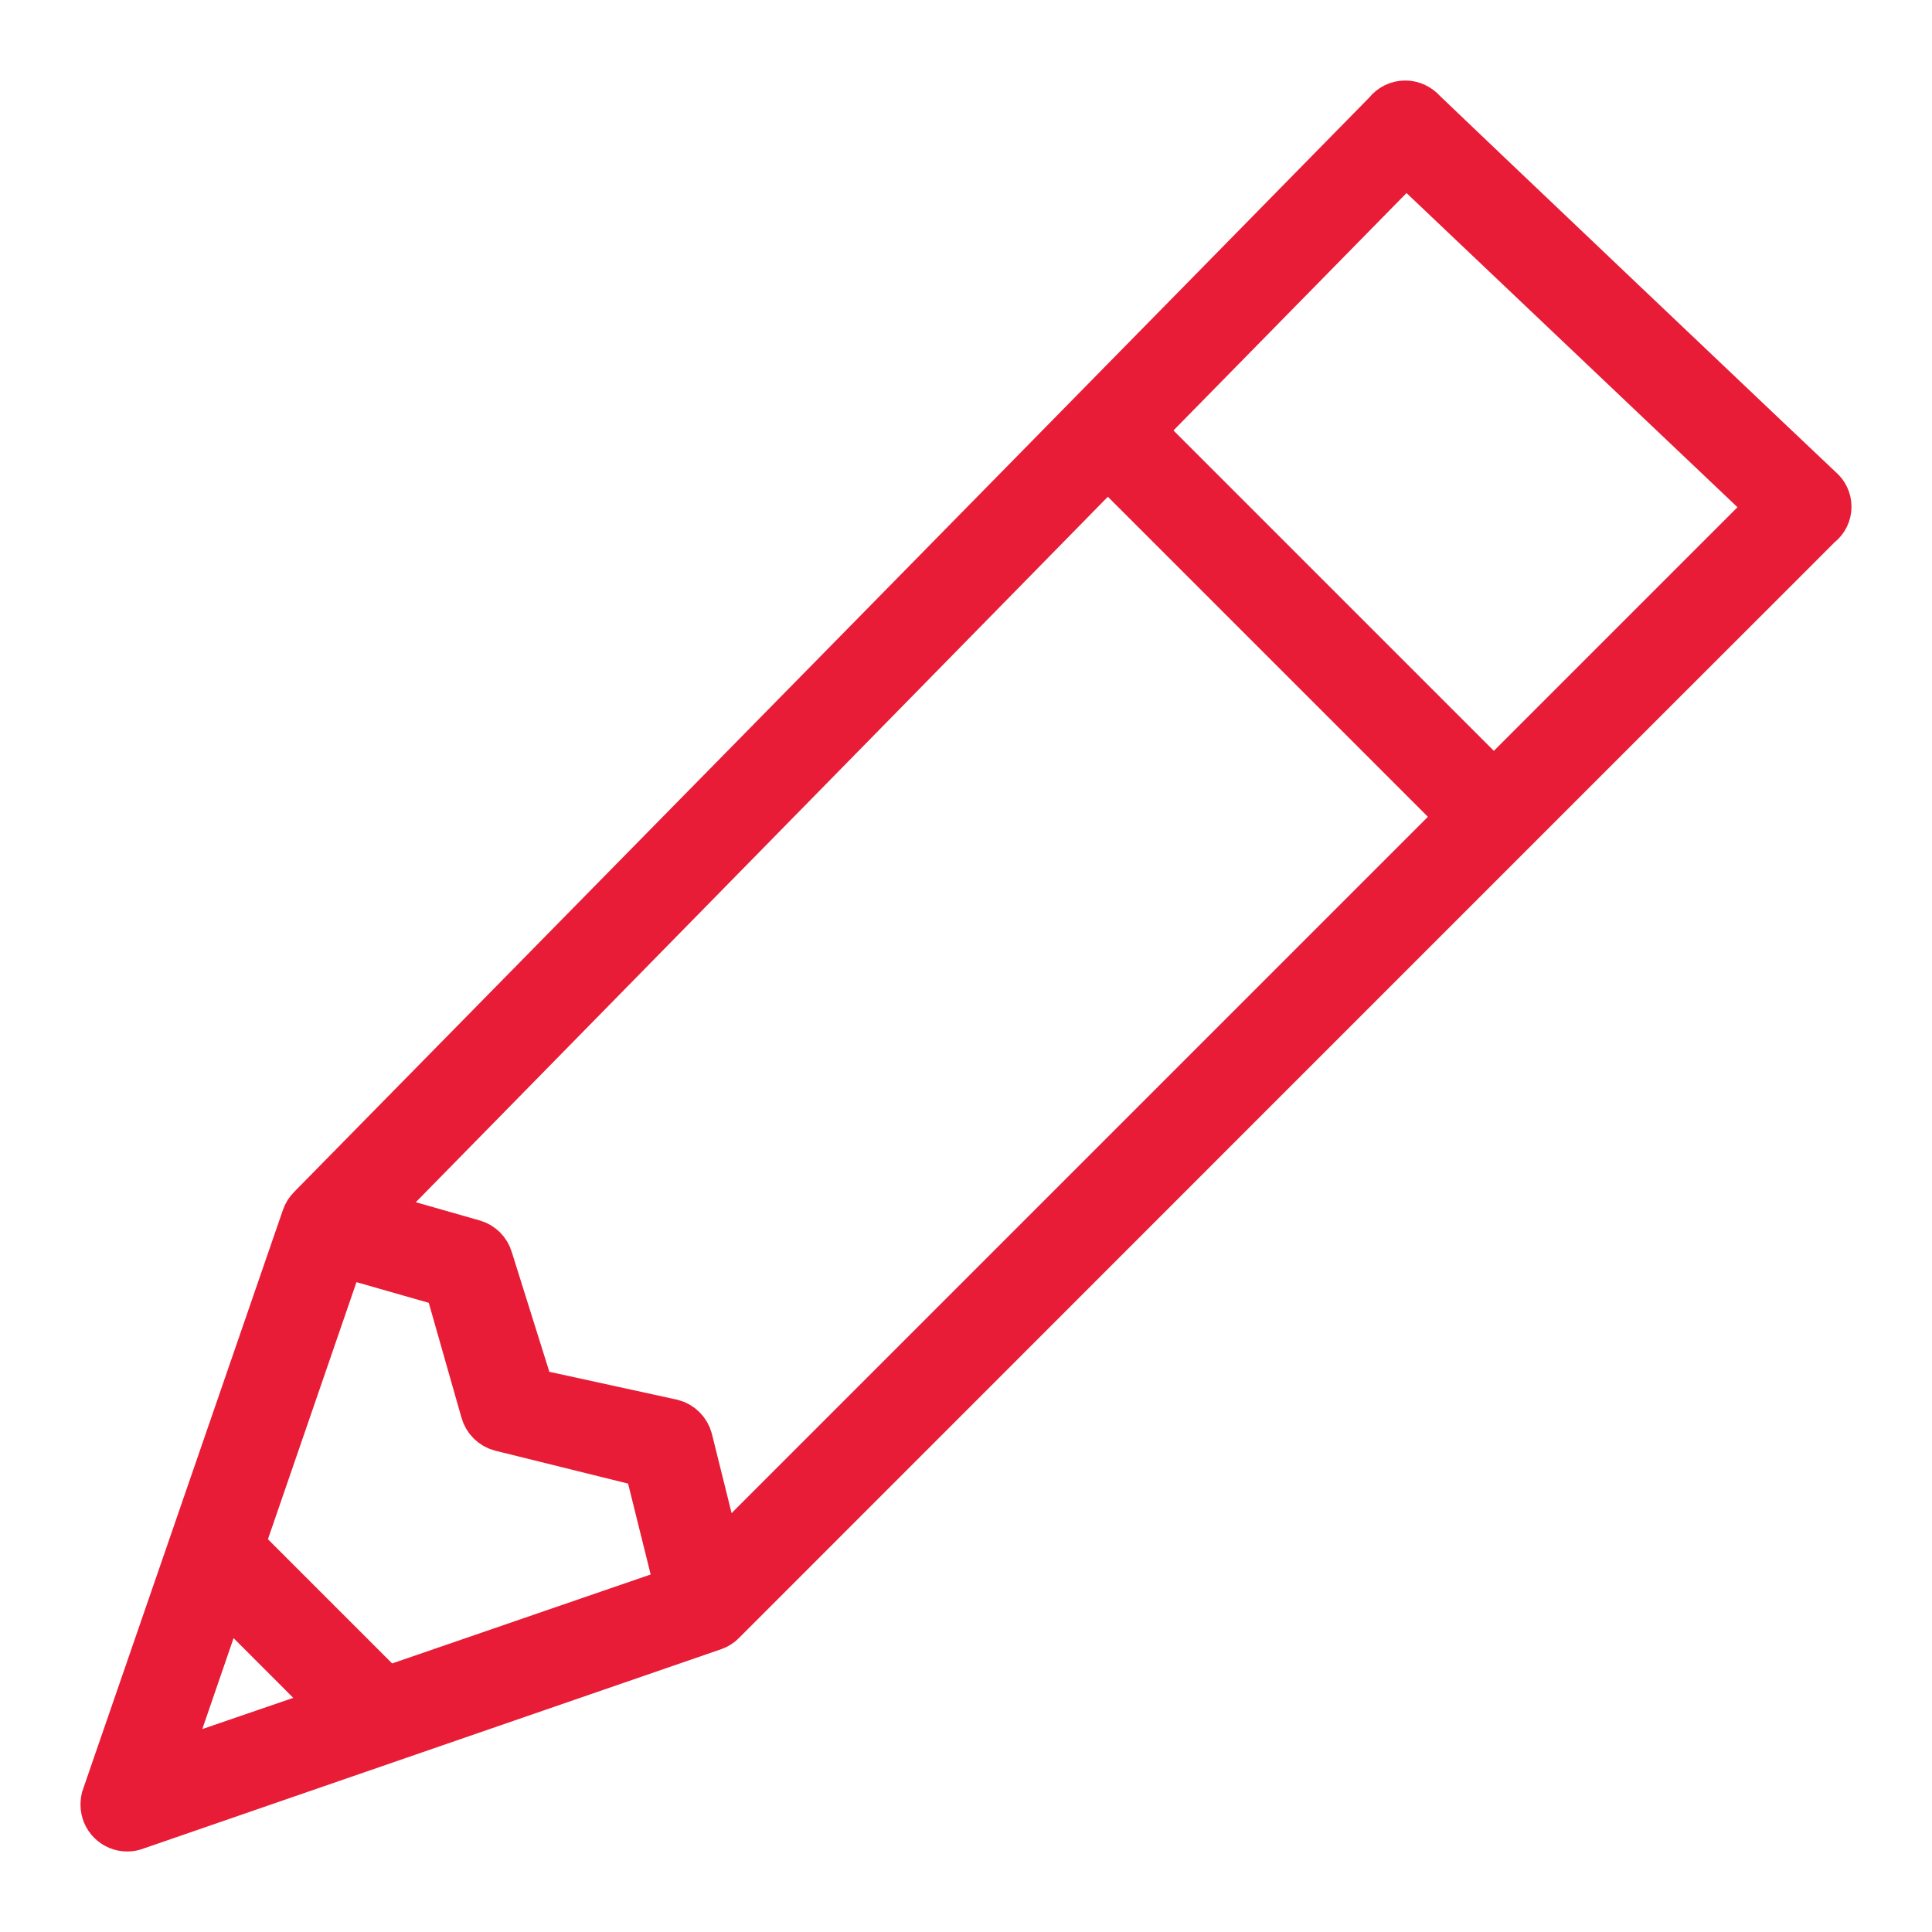 <svg width="18" height="18" viewBox="0 0 18 18" fill="none" xmlns="http://www.w3.org/2000/svg">
<path fill-rule="evenodd" clip-rule="evenodd" d="M12.918 6.349L9.581 3.012L12.098 0.448L15.546 3.721L12.918 6.349ZM5.68 13.587L5.39 12.419C5.373 12.355 5.32 12.301 5.256 12.285L3.923 11.994L3.529 10.738C3.512 10.678 3.462 10.628 3.401 10.611L2.401 10.326L9.32 3.273L10.797 4.75L12.657 6.61L5.68 13.587ZM2.587 14.785L1.209 13.407L2.162 10.64L3.197 10.936L3.54 12.14C3.557 12.204 3.61 12.257 3.674 12.273L5.058 12.616L5.36 13.831L2.587 14.785ZM0.482 15.512L1.07 13.802L2.192 14.925L0.482 15.512ZM15.937 3.585C15.909 3.562 12.261 0.096 12.233 0.064C12.198 0.026 12.148 0 12.093 0C12.034 0 11.982 0.027 11.948 0.07C11.922 0.101 1.942 10.258 1.917 10.282C1.897 10.303 1.881 10.327 1.872 10.355C1.872 10.355 0.02 15.724 0.012 15.744C0.003 15.765 0 15.79 0 15.814C0 15.917 0.083 16 0.186 16C0.209 16 0.23 15.996 0.25 15.988C0.271 15.98 5.64 14.128 5.64 14.128C5.666 14.119 5.688 14.104 5.707 14.085C5.719 14.073 15.906 3.882 15.933 3.86C15.974 3.827 16 3.778 16 3.721C16 3.666 15.975 3.618 15.937 3.585Z" transform="translate(1 1)" fill="#E81C36" stroke="#E81C36" stroke-width="0.5"/>
</svg>
